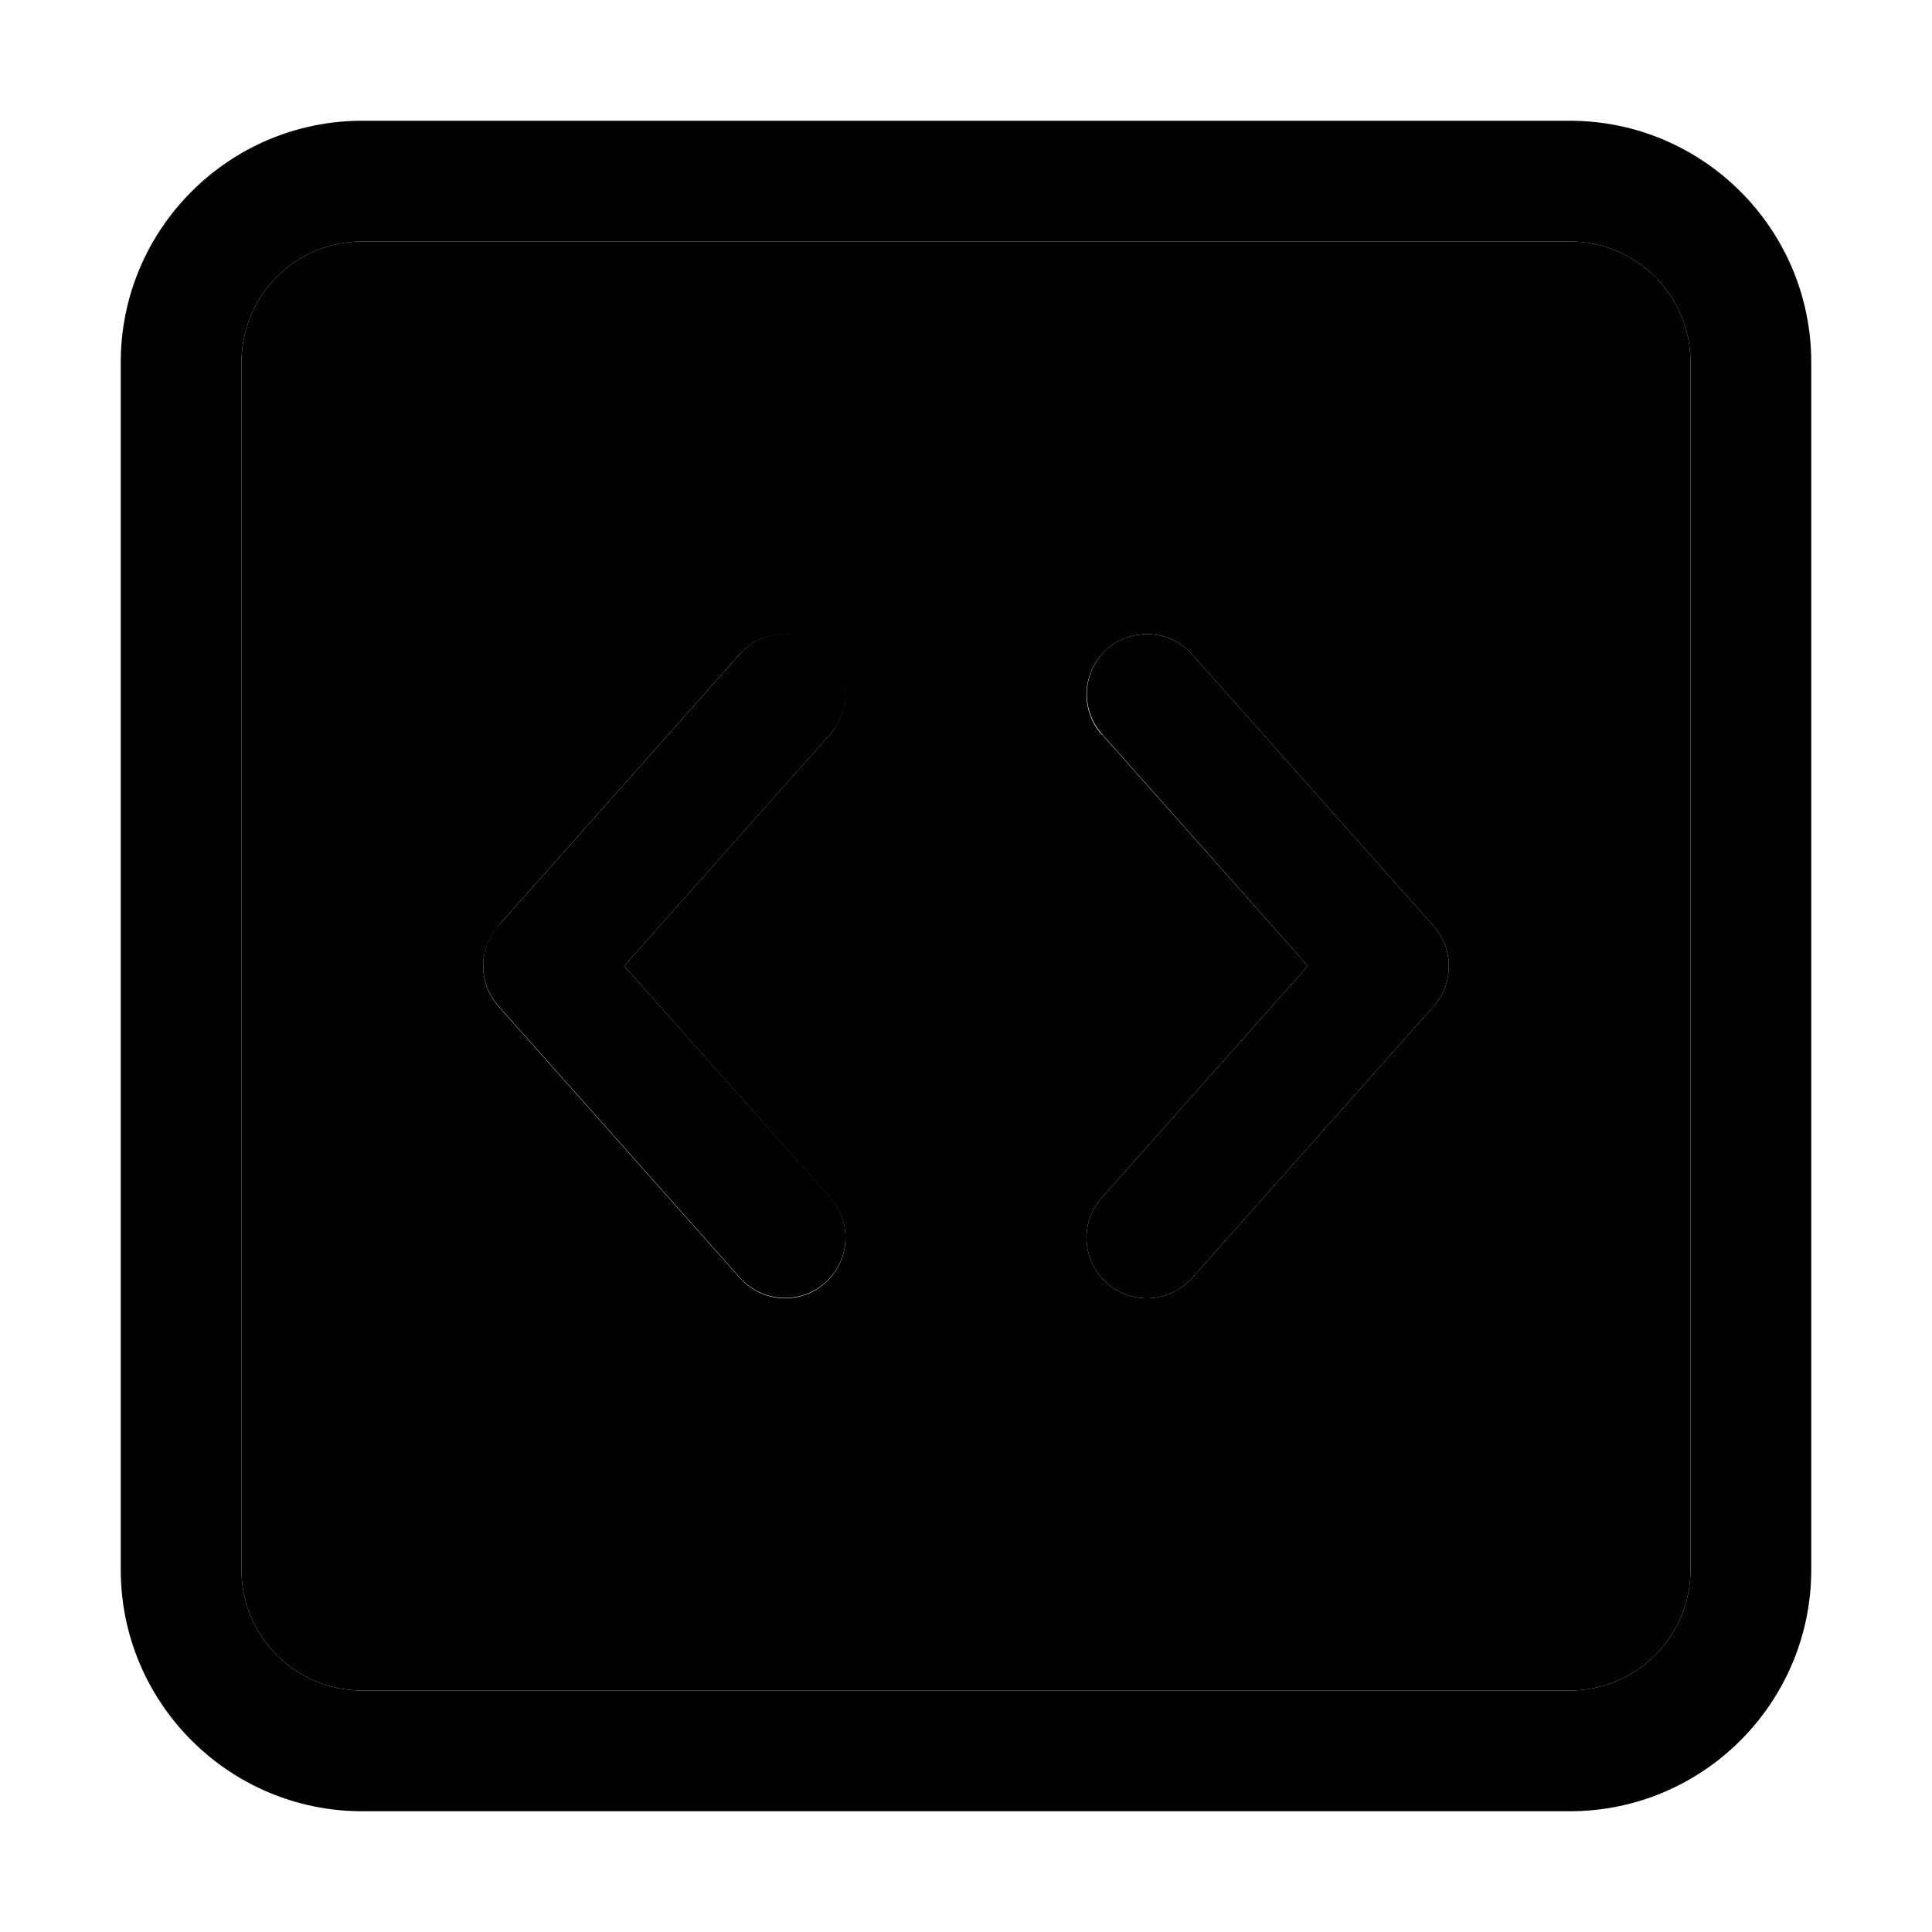 <svg xmlns="http://www.w3.org/2000/svg" width="24" height="24" viewBox="0 0 448 512">
    <path class="pr-icon-duotone-secondary" d="M32 96l0 320c0 17.7 14.3 32 32 32l320 0c17.7 0 32-14.3 32-32l0-320c0-17.7-14.3-32-32-32L64 64C46.3 64 32 78.3 32 96zm68 149.4l64-72c5.9-6.6 16-7.2 22.6-1.3s7.2 16 1.3 22.6L133.4 256 188 317.4c5.9 6.6 5.3 16.7-1.3 22.6s-16.7 5.3-22.6-1.3l-64-72c-5.4-6.1-5.4-15.2 0-21.3zm160-50.7c-5.9-6.6-5.3-16.7 1.3-22.6s16.7-5.3 22.6 1.3l64 72c5.4 6.1 5.4 15.2 0 21.3l-64 72c-5.9 6.6-16 7.2-22.6 1.3s-7.2-16-1.3-22.6L314.6 256 260 194.6z"/>
    <path class="pr-icon-duotone-primary" d="M384 64c17.7 0 32 14.3 32 32l0 320c0 17.7-14.3 32-32 32L64 448c-17.7 0-32-14.3-32-32L32 96c0-17.7 14.3-32 32-32l320 0zM64 32C28.7 32 0 60.7 0 96L0 416c0 35.3 28.7 64 64 64l320 0c35.3 0 64-28.7 64-64l0-320c0-35.3-28.7-64-64-64L64 32zM261.4 172c-6.6 5.9-7.2 16-1.3 22.6L314.6 256 260 317.4c-5.9 6.6-5.3 16.7 1.3 22.6s16.7 5.3 22.6-1.3l64-72c5.4-6.1 5.4-15.2 0-21.3l-64-72c-5.9-6.6-16-7.2-22.6-1.3zM188 194.6c5.9-6.6 5.3-16.7-1.3-22.6s-16.7-5.3-22.6 1.3l-64 72c-5.4 6.1-5.4 15.2 0 21.3l64 72c5.9 6.6 16 7.2 22.6 1.3s7.2-16 1.3-22.6L133.4 256 188 194.6z"/>
</svg>